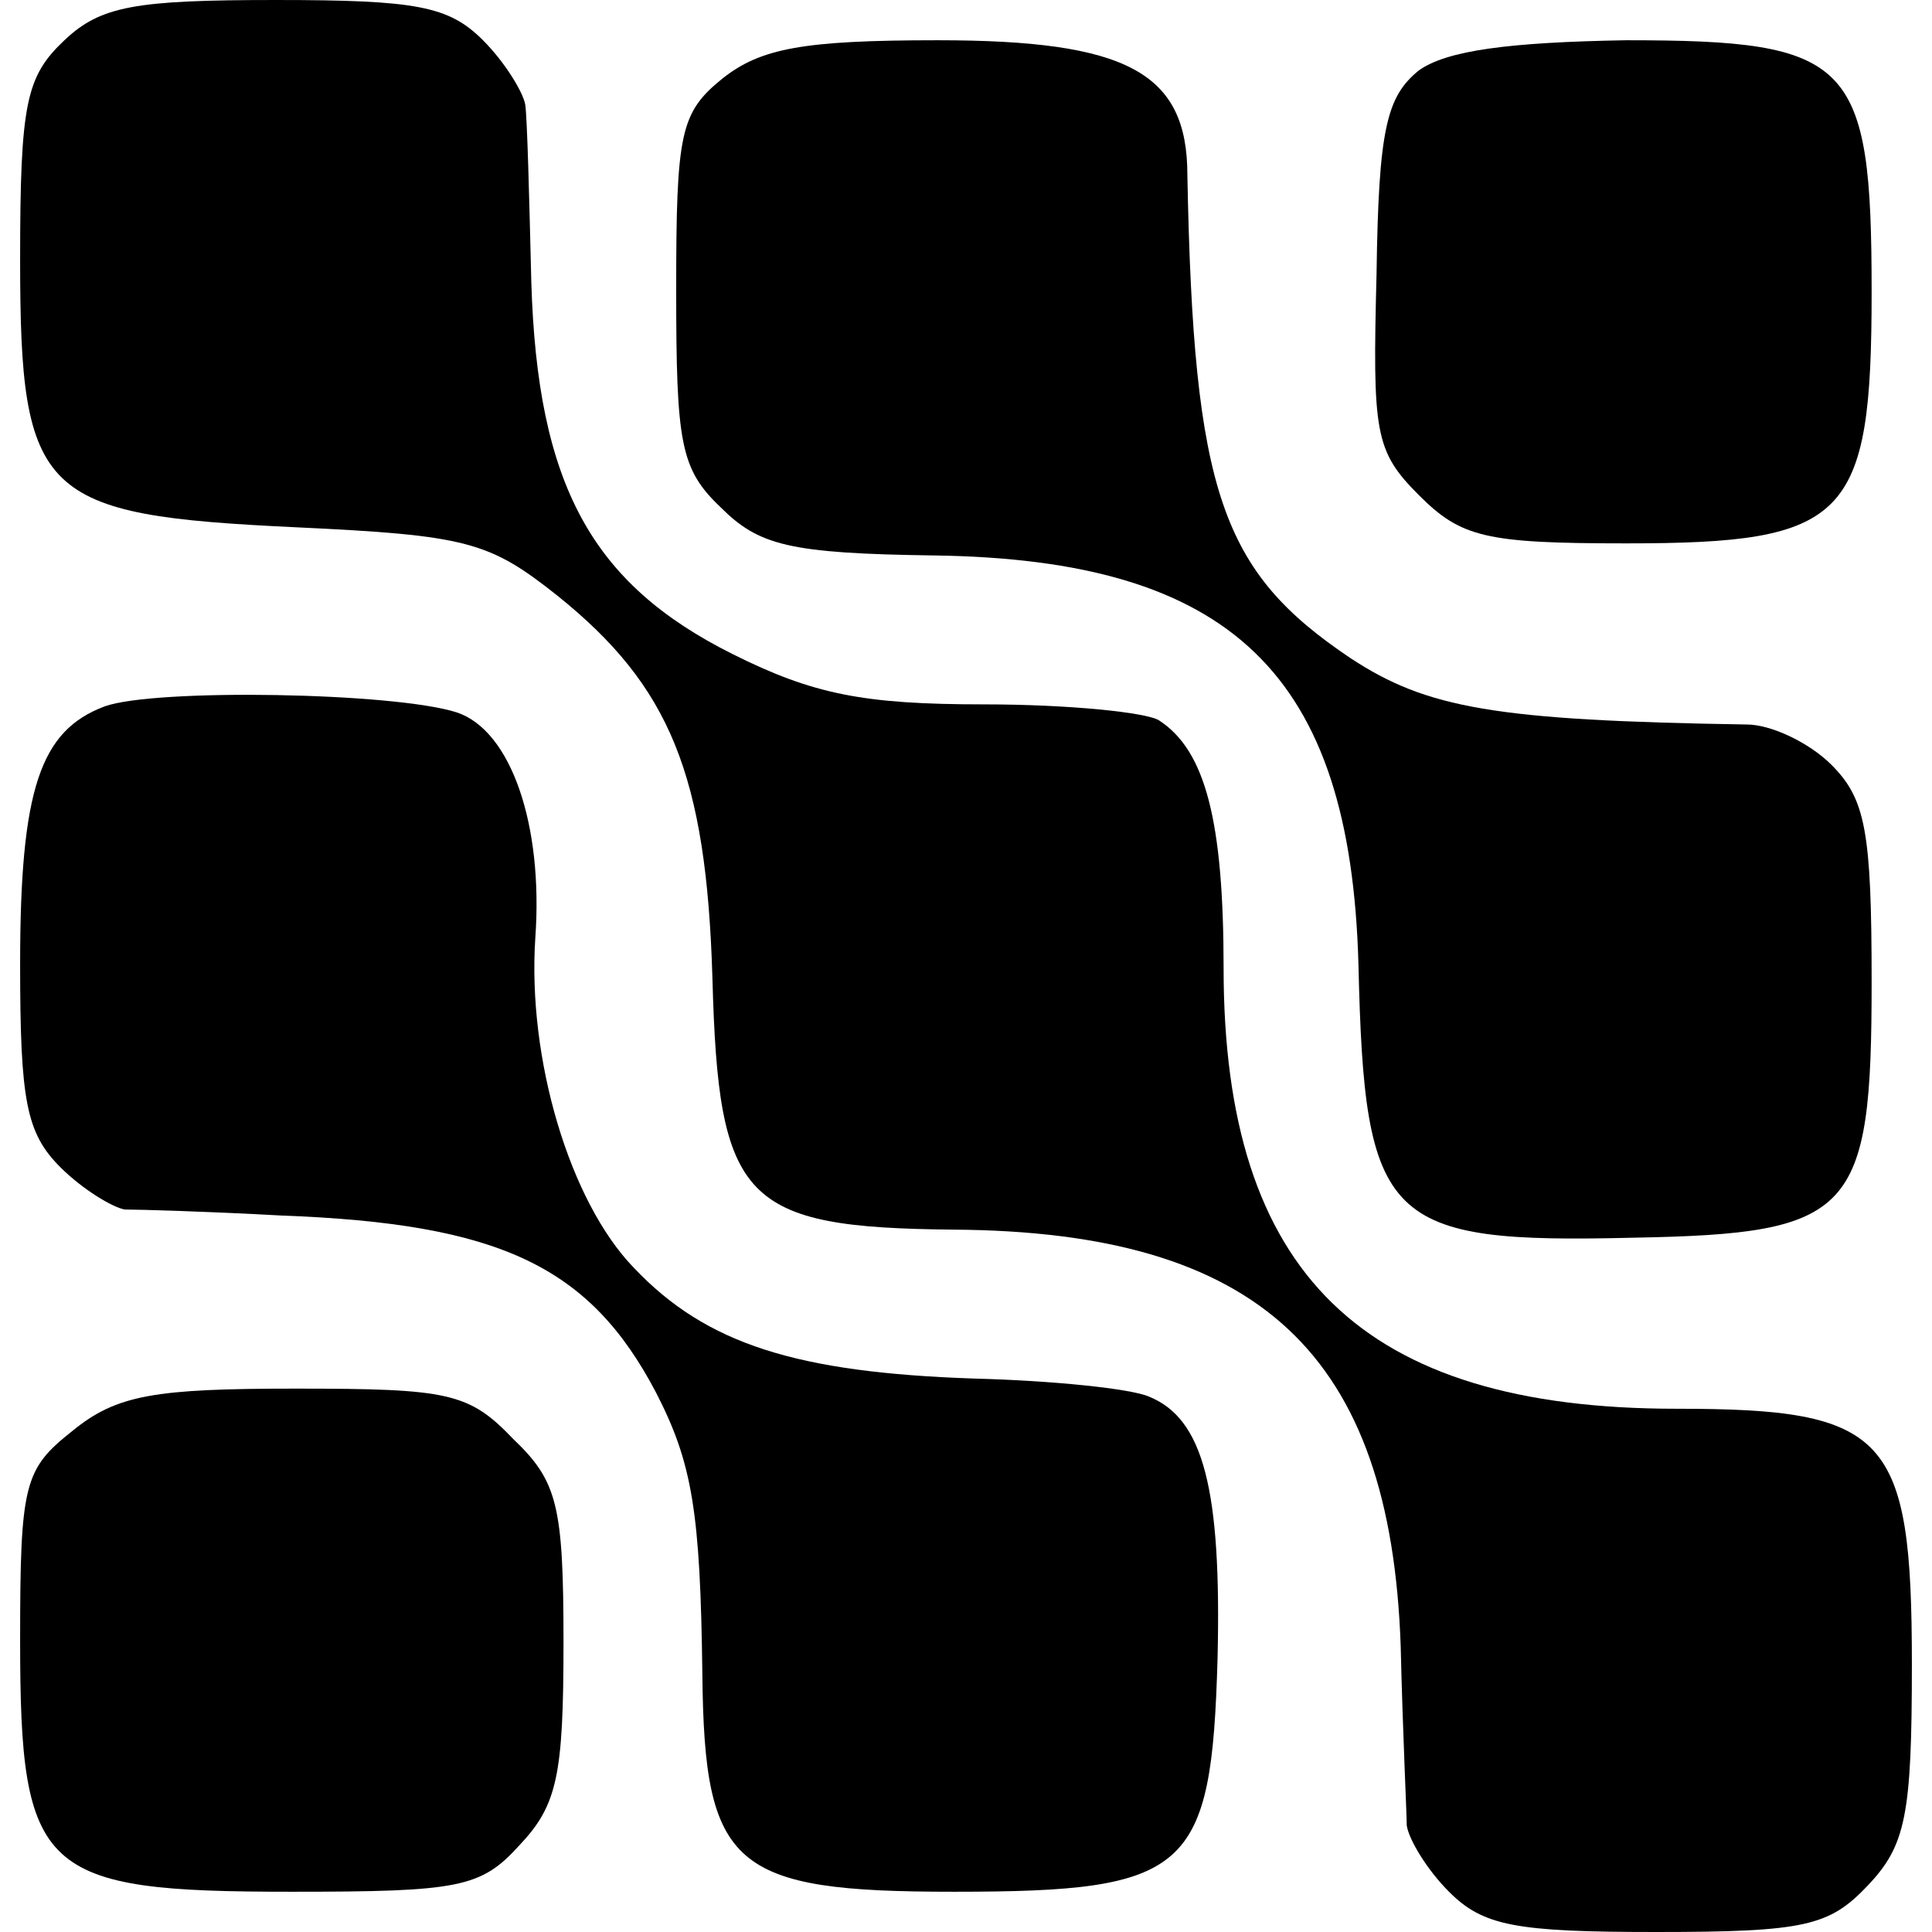 <?xml version="1.0" standalone="no"?>
<!DOCTYPE svg PUBLIC "-//W3C//DTD SVG 20010904//EN"
 "http://www.w3.org/TR/2001/REC-SVG-20010904/DTD/svg10.dtd">
<svg version="1.0" xmlns="http://www.w3.org/2000/svg"
 width="96pt" height="96pt" viewBox="0 0 96 96"
 preserveAspectRatio="xMidYMid meet">
<g transform="translate(0,96) scale(0.1,-0.1)"
fill="#000000" stroke="none">
<path d="M32 940 c-19 -18 -22 -31 -22 -109 0 -118 10 -127 137 -133 85 -4 96
-7 130 -34 56 -45 74 -89 77 -190 3 -111 15 -124 120 -125 152 -1 217 -62 222
-207 1 -43 3 -83 3 -89 1 -7 10 -22 21 -33 17 -17 33 -20 103 -20 74 0 86 3
105 23 19 20 22 35 22 110 0 114 -12 127 -117 127 -156 0 -225 67 -225 219 0
73 -9 108 -32 123 -6 4 -45 8 -87 8 -60 0 -85 5 -125 25 -70 35 -97 84 -100
185 -1 41 -2 81 -3 88 -1 6 -10 21 -21 32 -17 17 -33 20 -103 20 -70 0 -87 -3
-105 -20z"/>
<path d="M359 921 c-21 -17 -23 -27 -23 -105 0 -76 2 -89 22 -108 19 -19 34
-23 106 -24 148 -2 207 -59 211 -203 3 -129 13 -139 137 -136 109 2 118 12
118 127 0 75 -3 91 -20 108 -11 11 -30 20 -42 20 -125 2 -159 8 -197 33 -64
43 -78 82 -81 240 0 51 -30 67 -124 67 -67 0 -88 -4 -107 -19z"/>
<path d="M705 925 c-16 -13 -20 -29 -21 -101 -2 -79 -1 -88 21 -110 21 -21 33
-24 103 -24 110 0 122 12 122 125 0 115 -10 125 -122 125 -58 -1 -89 -5 -103
-15z"/>
<path d="M52 609 c-32 -12 -42 -41 -42 -128 0 -68 3 -84 20 -101 11 -11 26
-20 32 -21 7 0 42 -1 78 -3 108 -4 153 -25 186 -88 18 -35 22 -59 23 -140 1
-96 15 -108 125 -108 117 0 128 10 131 116 2 84 -7 119 -34 130 -9 4 -48 8
-87 9 -88 3 -133 17 -169 55 -32 33 -53 104 -49 164 4 56 -12 103 -39 112 -31
10 -150 12 -175 3z"/>
<path d="M36 249 c-24 -19 -26 -26 -26 -104 0 -116 10 -125 135 -125 83 0 94
2 113 23 19 20 22 35 22 101 0 68 -3 80 -25 101 -22 23 -32 25 -108 25 -70 0
-89 -3 -111 -21z"/>
</g>
</svg>
